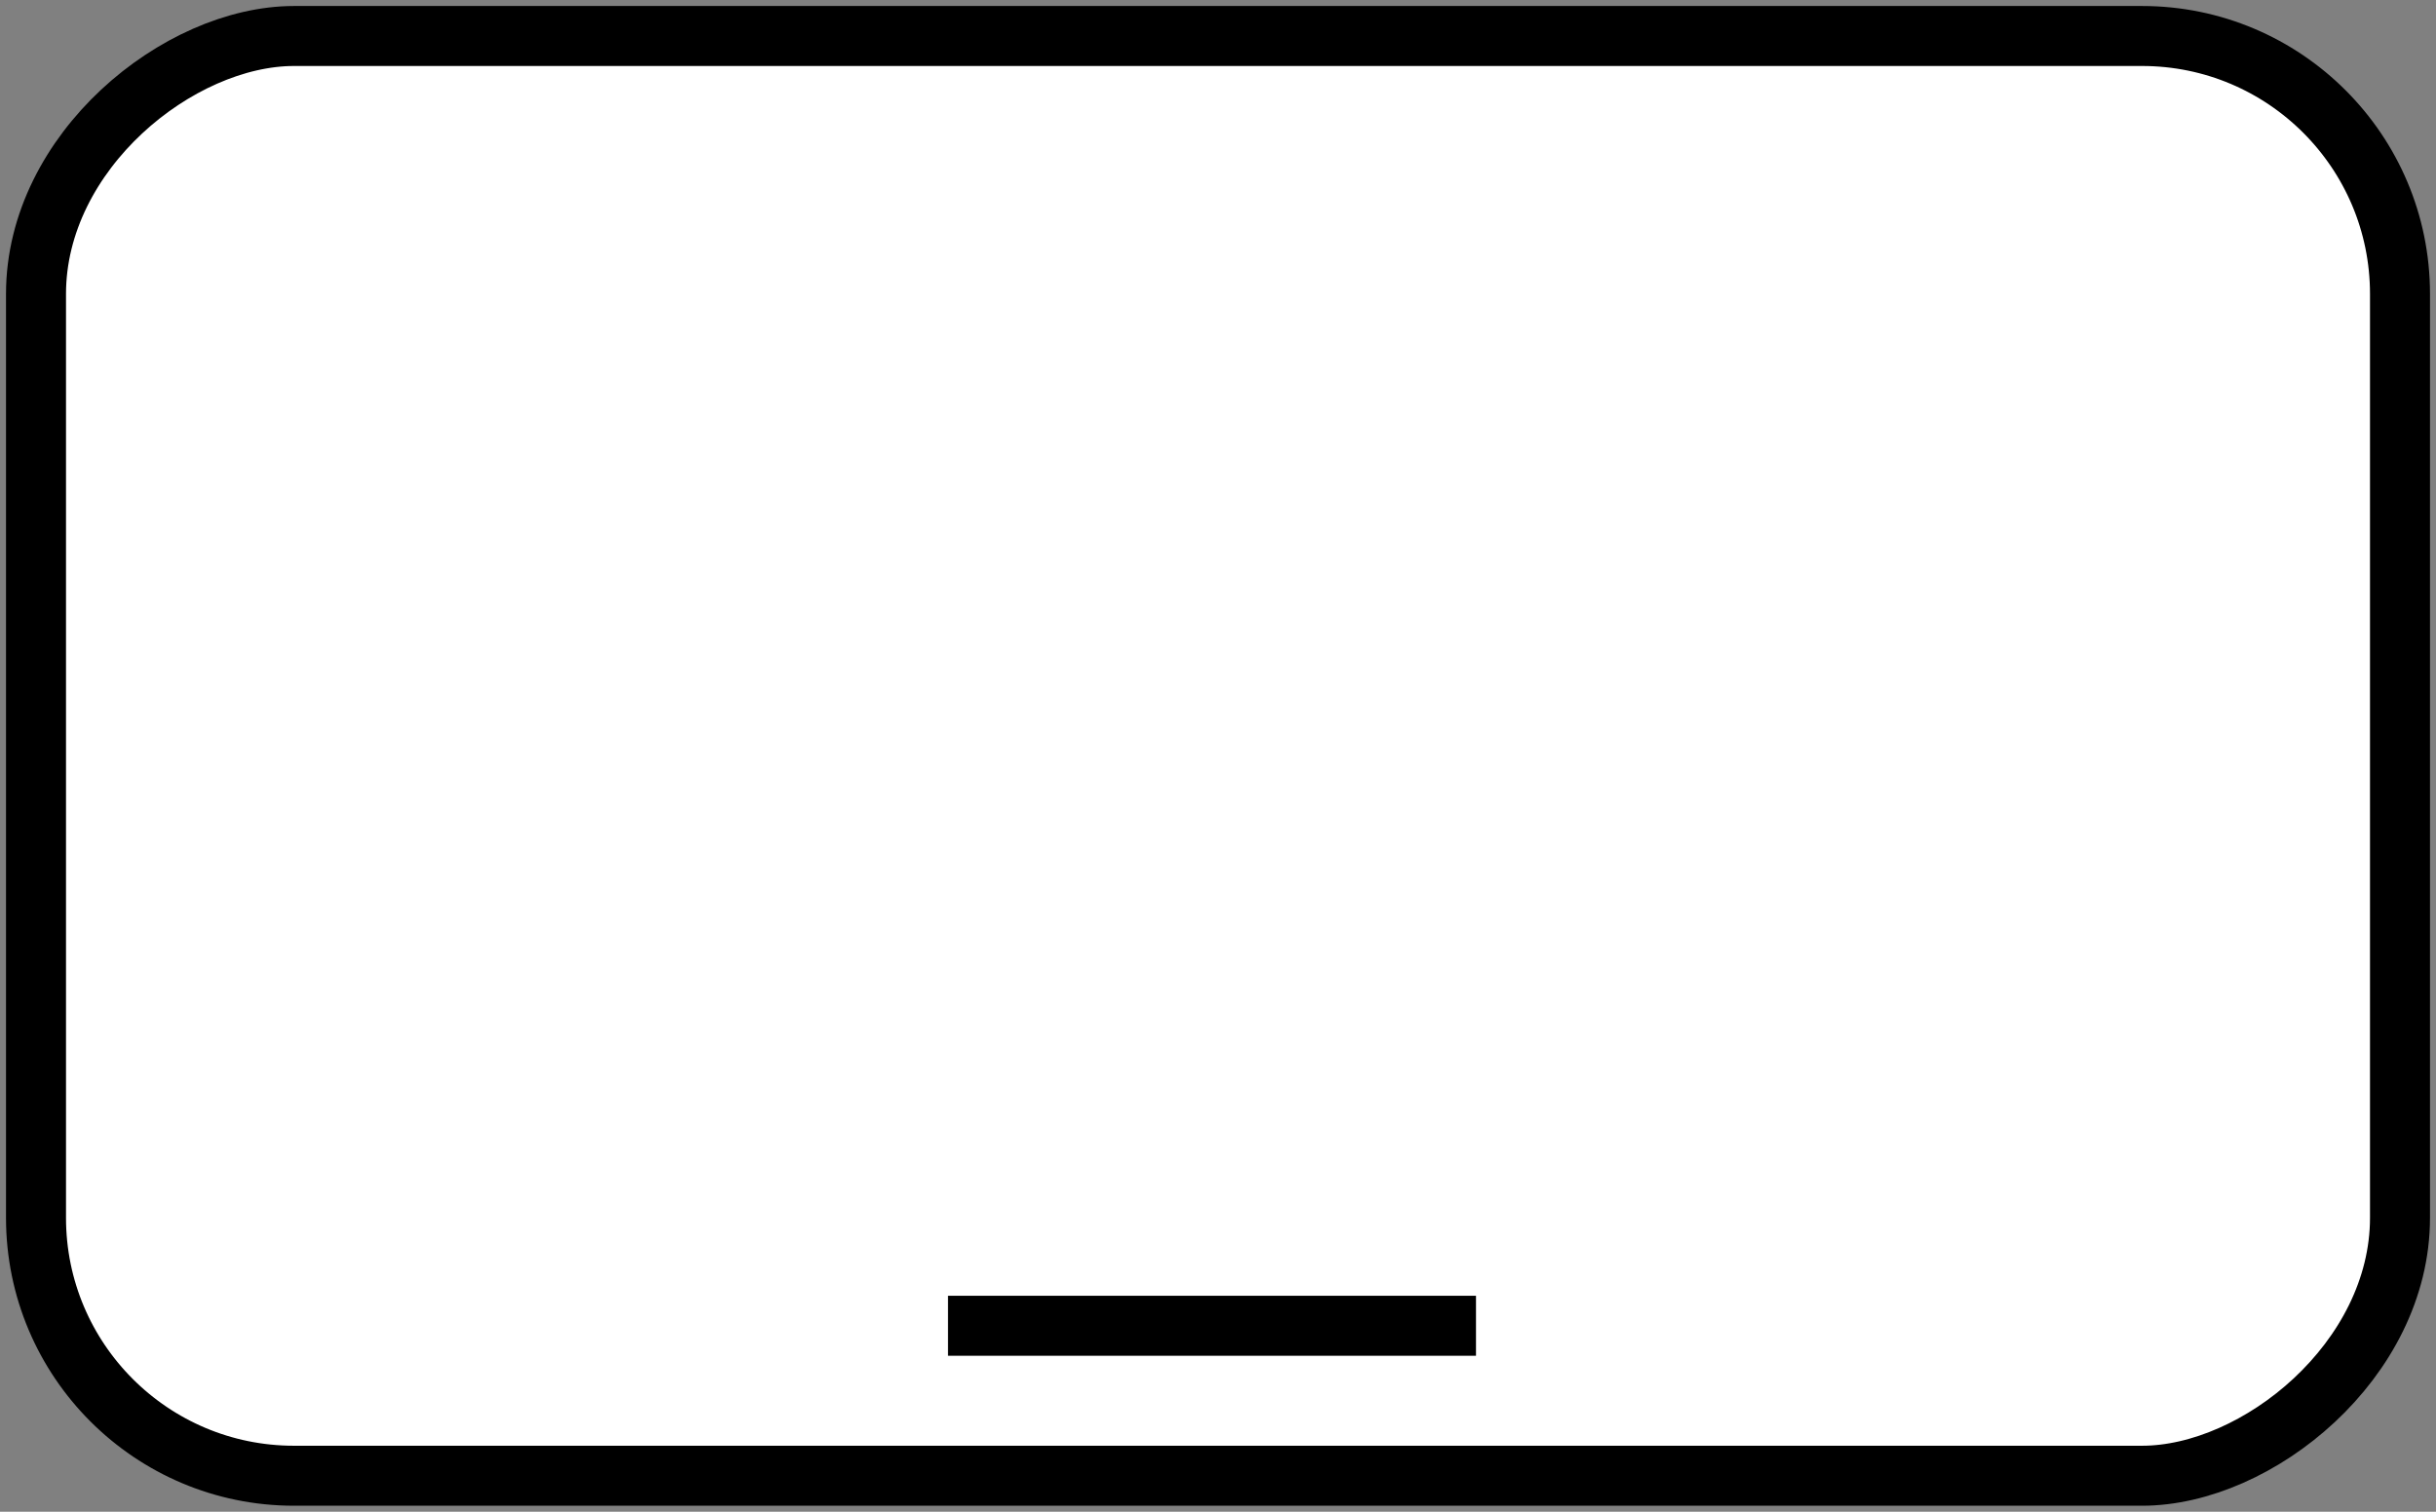 <svg width="203" height="126" viewBox="0 0 203 126" fill="none" xmlns="http://www.w3.org/2000/svg">
<rect x="0" y="0" width="203" height="126" fill="#808080" stroke="none"/>
<rect x="200" y="3" width="120" height="197" rx="21.5" transform="rotate(90 200 3)" fill="white" stroke="black" stroke-width="5"/>
<line x1="79" y1="110.5" x2="123" y2="110.5" stroke="black" stroke-width="5"/>
</svg>
